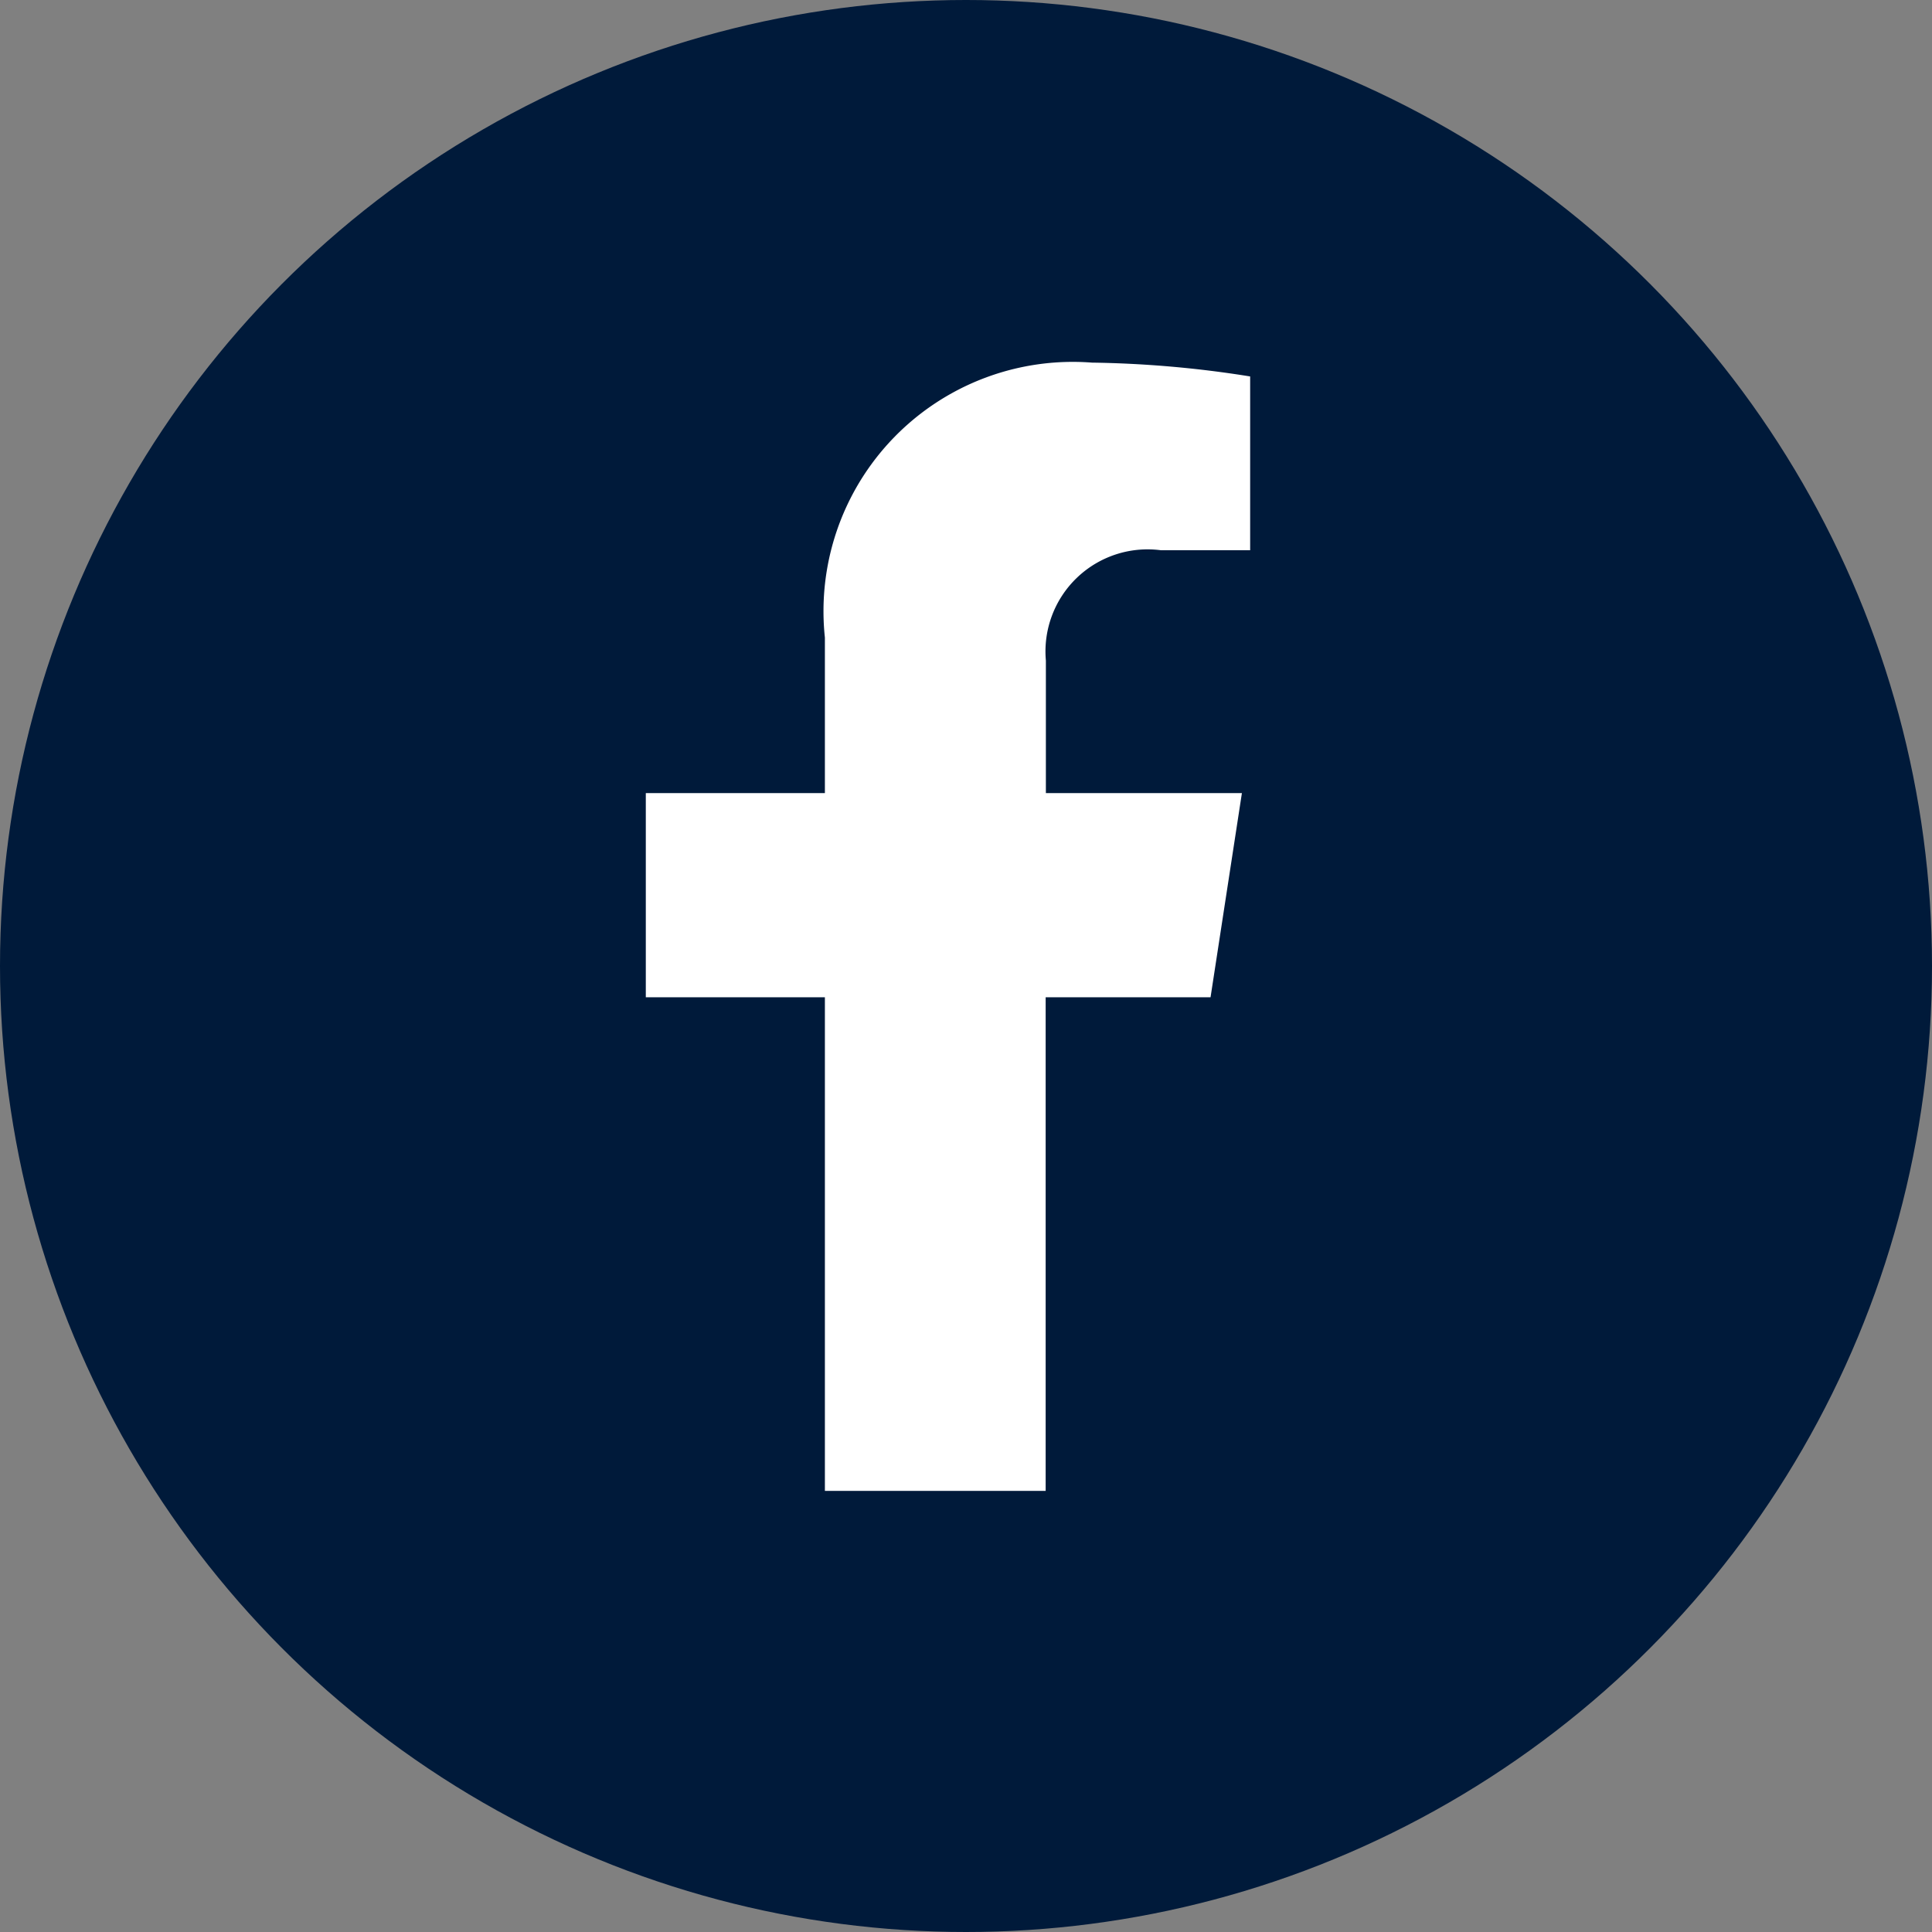 <svg id="Facebook-Icon" xmlns="http://www.w3.org/2000/svg" width="26" height="26" viewBox="0 0 26 26">
  <rect x="0" y="0" width="26" height="26" fill="#808080" stroke="none"/>
  <circle id="Ellipse_8" data-name="Ellipse 8" cx="13" cy="13" r="13" fill="#001a3a"/>
  <path id="facebook-f-brands" d="M30.49,8.541l.422-2.748H28.274V4.01a1.374,1.374,0,0,1,1.549-1.485h1.2V.186A14.618,14.618,0,0,0,28.895,0,3.355,3.355,0,0,0,25.3,3.7V5.793H22.89V8.541H25.3v6.643h2.971V8.541Z" transform="translate(-14.199 4.88)" fill="#fff"/>
</svg>
